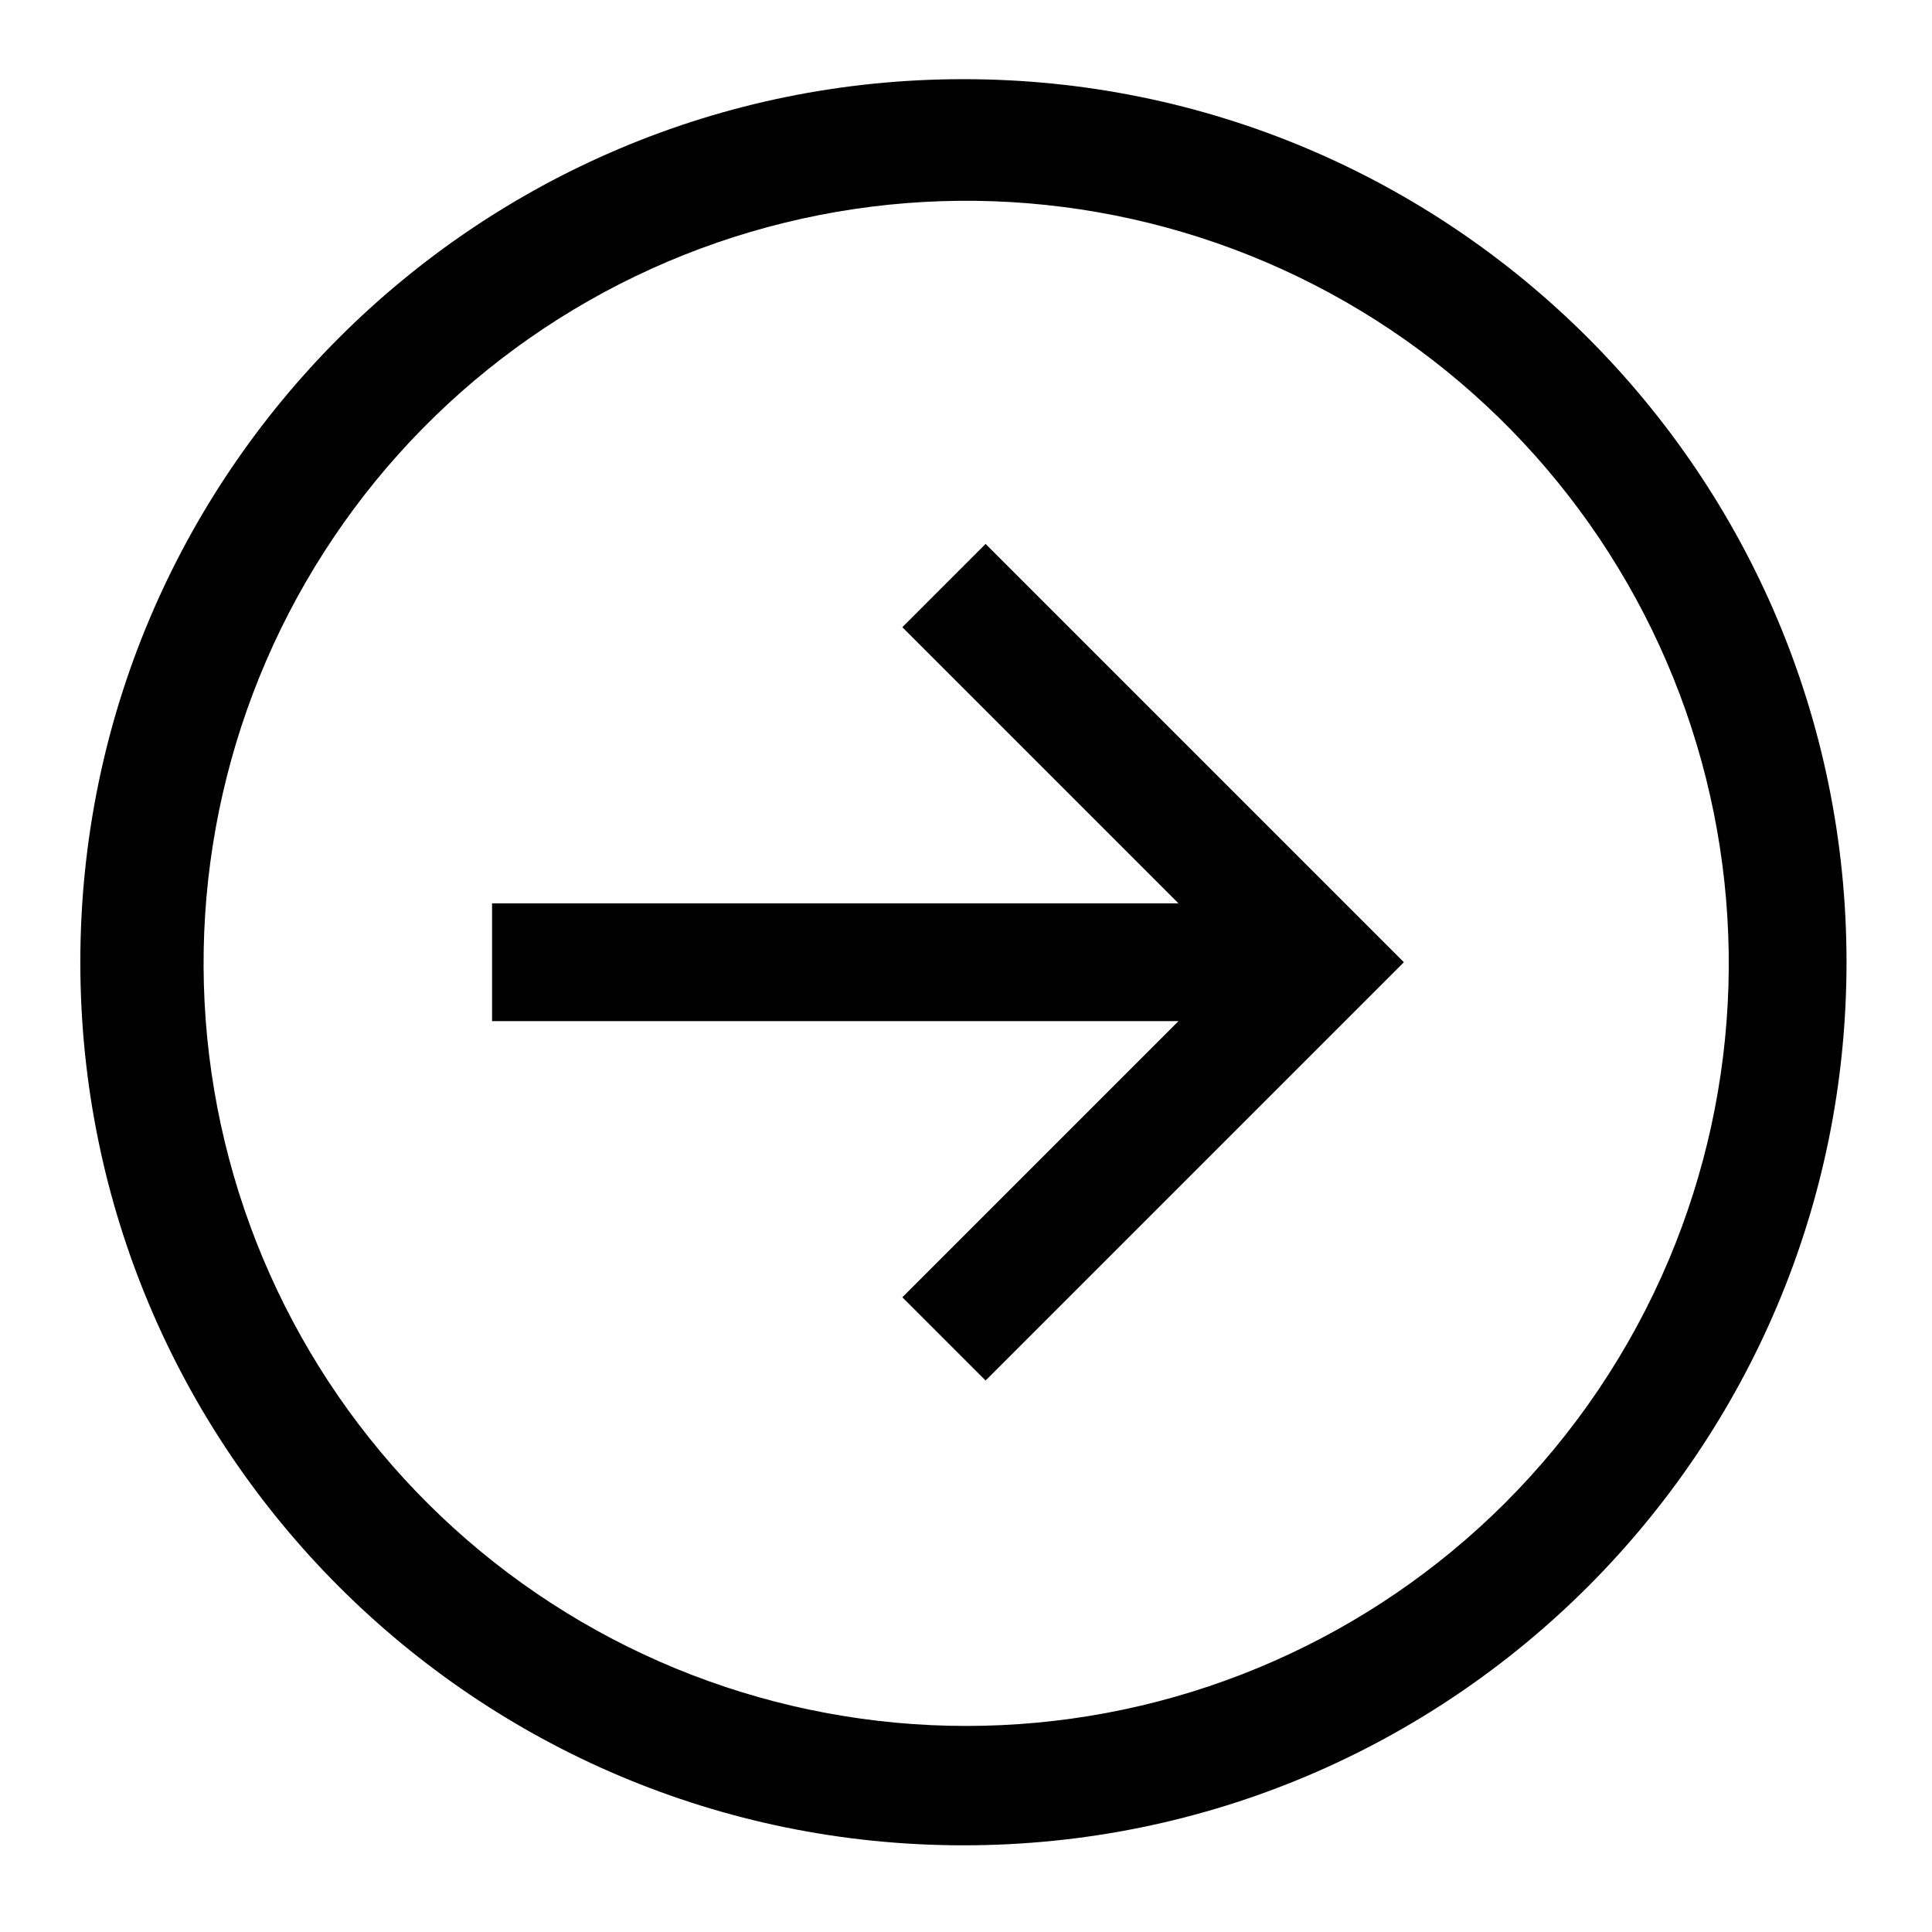 <svg width="45" height="45" viewBox="0 0 45 45" fill="none" xmlns="http://www.w3.org/2000/svg">
<g id="Forward">
<path id="Vector" d="M22.44 1.844C11.08 1.844 1.871 11.053 1.871 22.413C1.871 33.772 11.08 42.981 22.44 42.981C33.8 42.981 43.009 33.772 43.009 22.413C43.009 11.053 33.8 1.844 22.44 1.844ZM35.045 35.018C31.919 38.134 27.745 39.975 23.337 40.181C18.928 40.388 14.6 38.946 11.196 36.136C7.793 33.327 5.557 29.35 4.925 24.982C4.293 20.614 5.31 16.167 7.778 12.508C10.245 8.848 13.987 6.239 18.274 5.188C22.56 4.136 27.085 4.719 30.966 6.821C34.846 8.924 37.805 12.396 39.266 16.561C40.726 20.726 40.584 25.285 38.867 29.351C37.971 31.469 36.673 33.394 35.045 35.018Z" fill="black"/>
<path id="Vector_2" d="M21.017 14.609L27.449 21.041H11.461V23.784H27.449L21.017 30.216L22.956 32.155L32.699 22.412L22.956 12.669L21.017 14.609Z" fill="black"/>
</g>
</svg>

